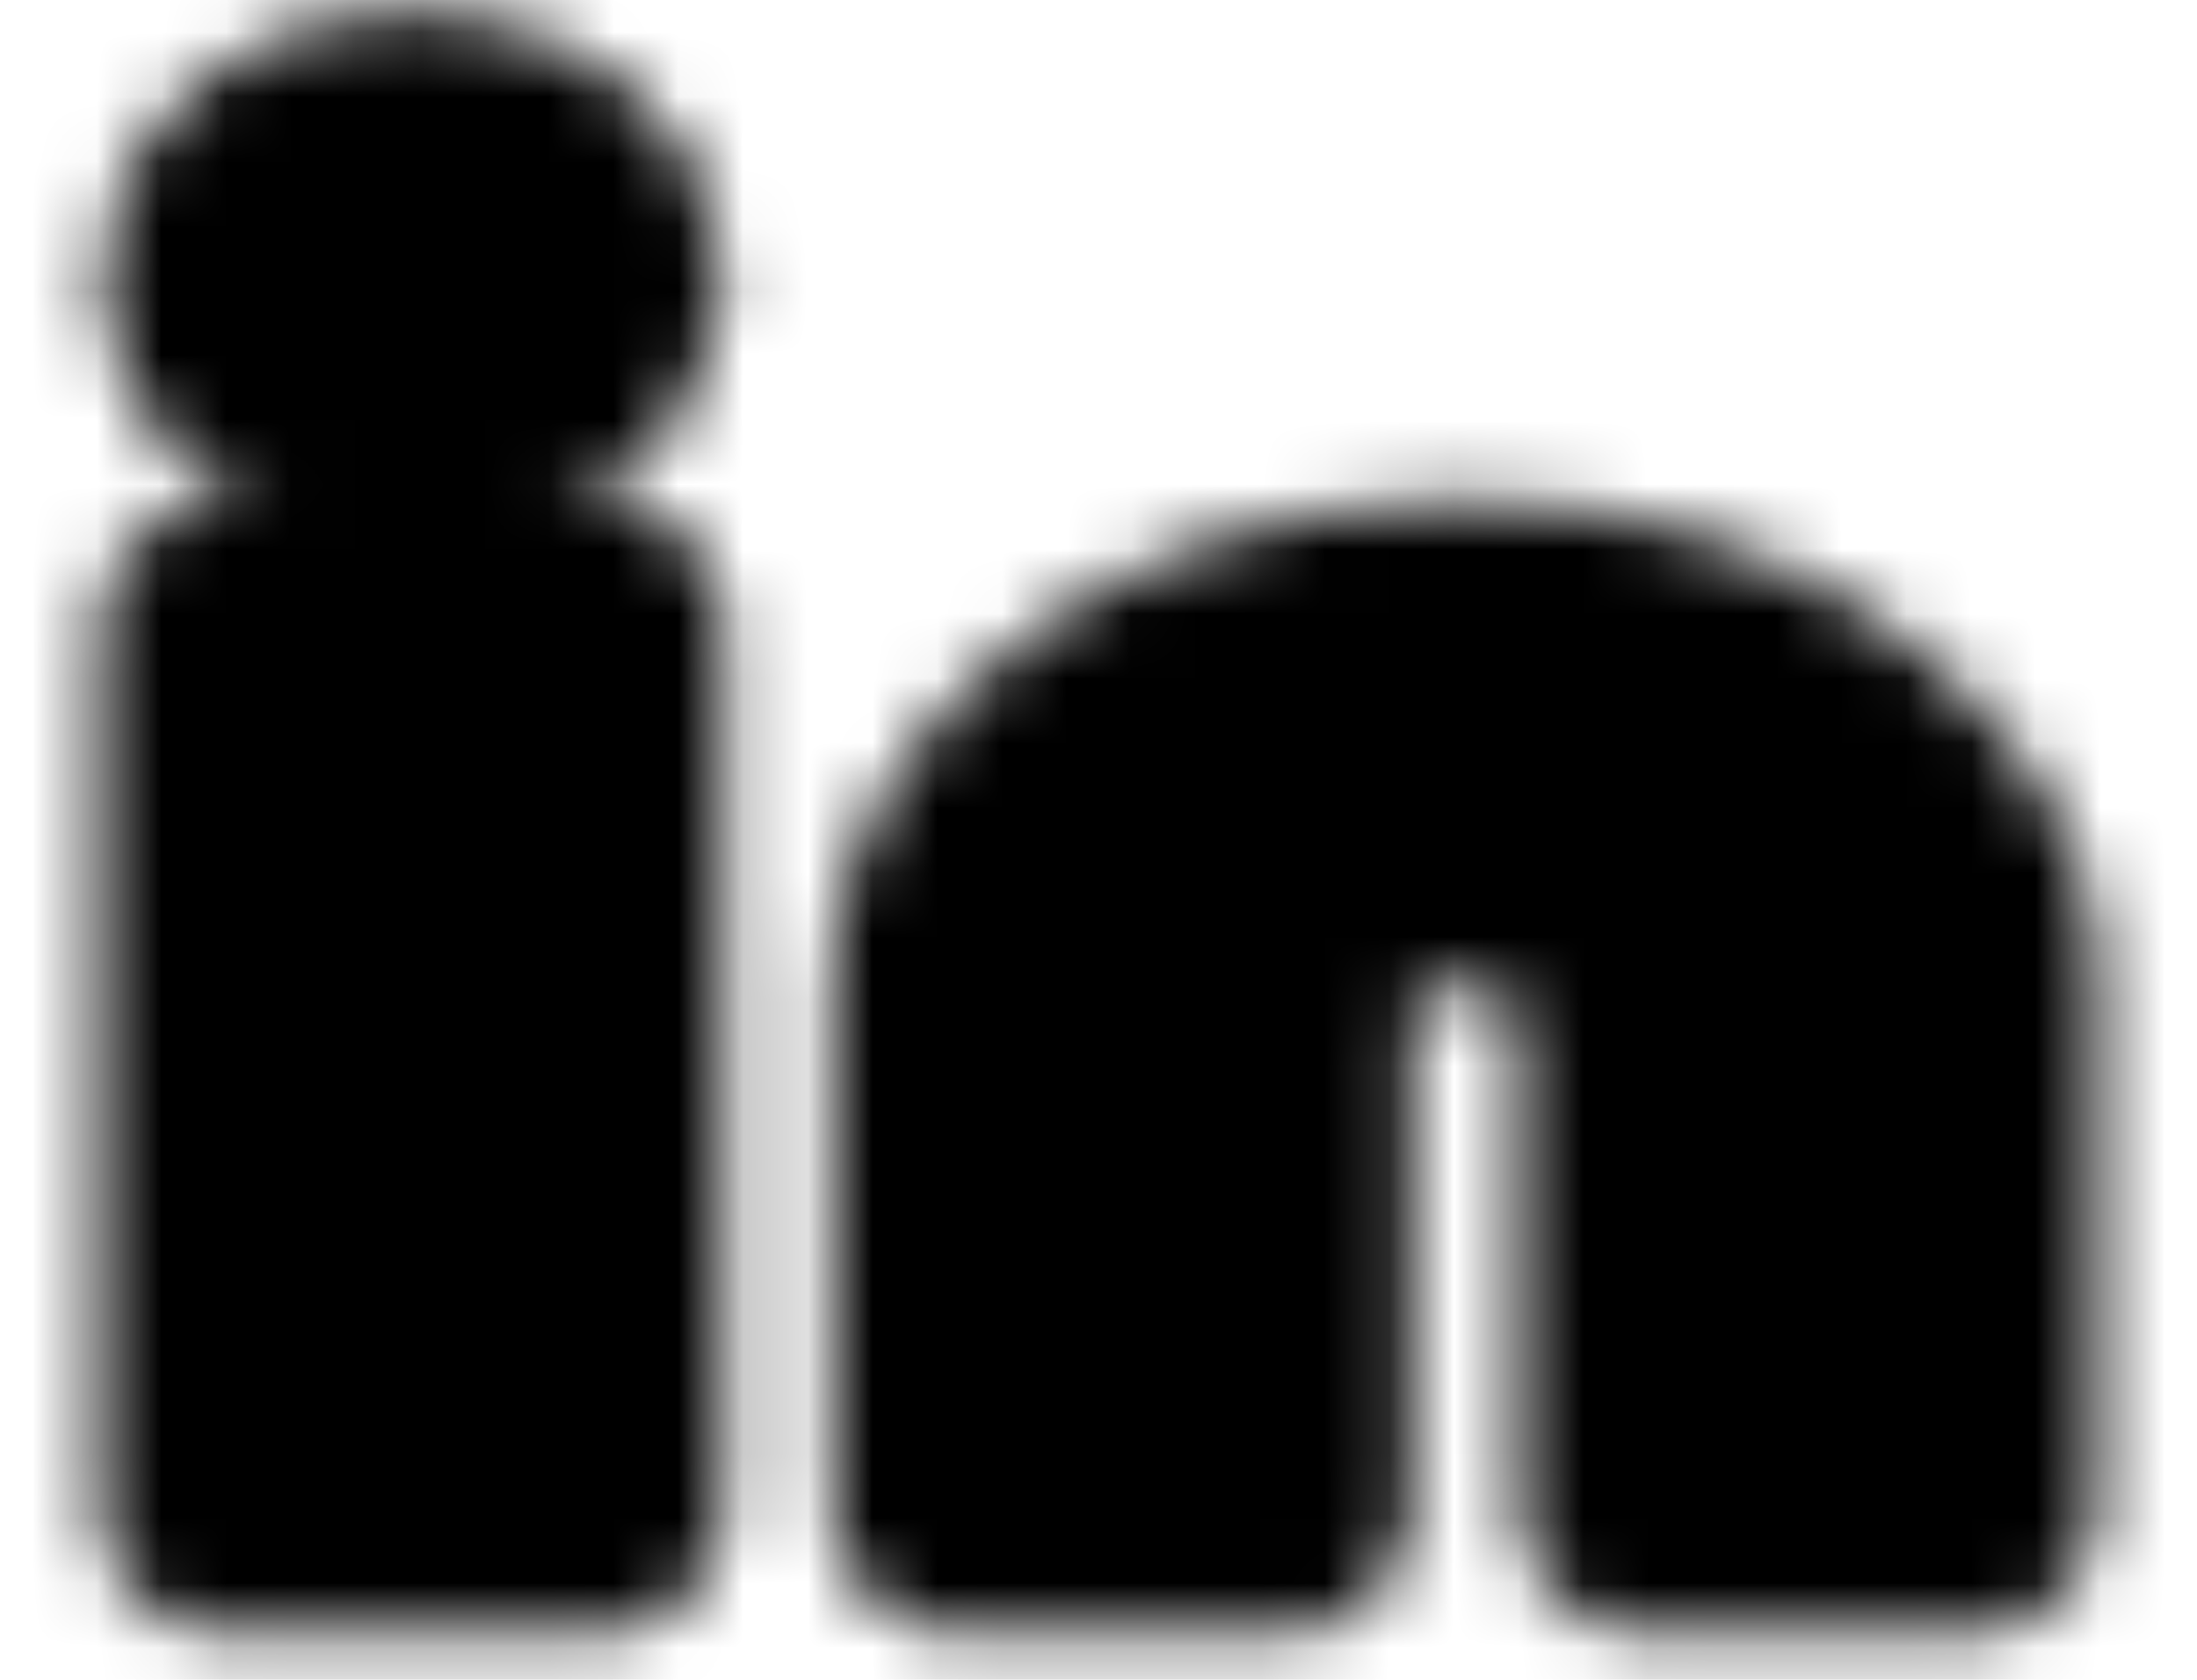 <svg width="34" height="26" viewBox="0 0 34 26" fill="none" xmlns="http://www.w3.org/2000/svg">
<mask id="mask0_45_16" style="mask-type:luminance" maskUnits="userSpaceOnUse" x="1" y="0" width="32" height="26">
<path d="M6.375 6.5C7.94 6.5 9.208 5.53 9.208 4.333C9.208 3.137 7.94 2.167 6.375 2.167C4.81 2.167 3.542 3.137 3.542 4.333C3.542 5.53 4.81 6.5 6.375 6.5Z" fill="white" stroke="white" stroke-width="4"/>
<path d="M3.542 9.75H9.208V23.292H3.542V9.75ZM14.875 14.896V23.292H19.833V15.708C19.833 14.354 20.896 13.271 22.667 13.271C24.438 13.271 25.5 14.625 25.5 15.708V23.292H30.458V14.896C30.458 13.271 27.979 9.75 22.667 9.75C17.354 9.75 14.875 13.271 14.875 14.896Z" fill="white" stroke="white" stroke-width="4" stroke-linejoin="round"/>
</mask>
<g mask="url(#mask0_45_16)">
<path d="M0 0H34V26H0V0Z" fill="black"/>
</g>
</svg>
